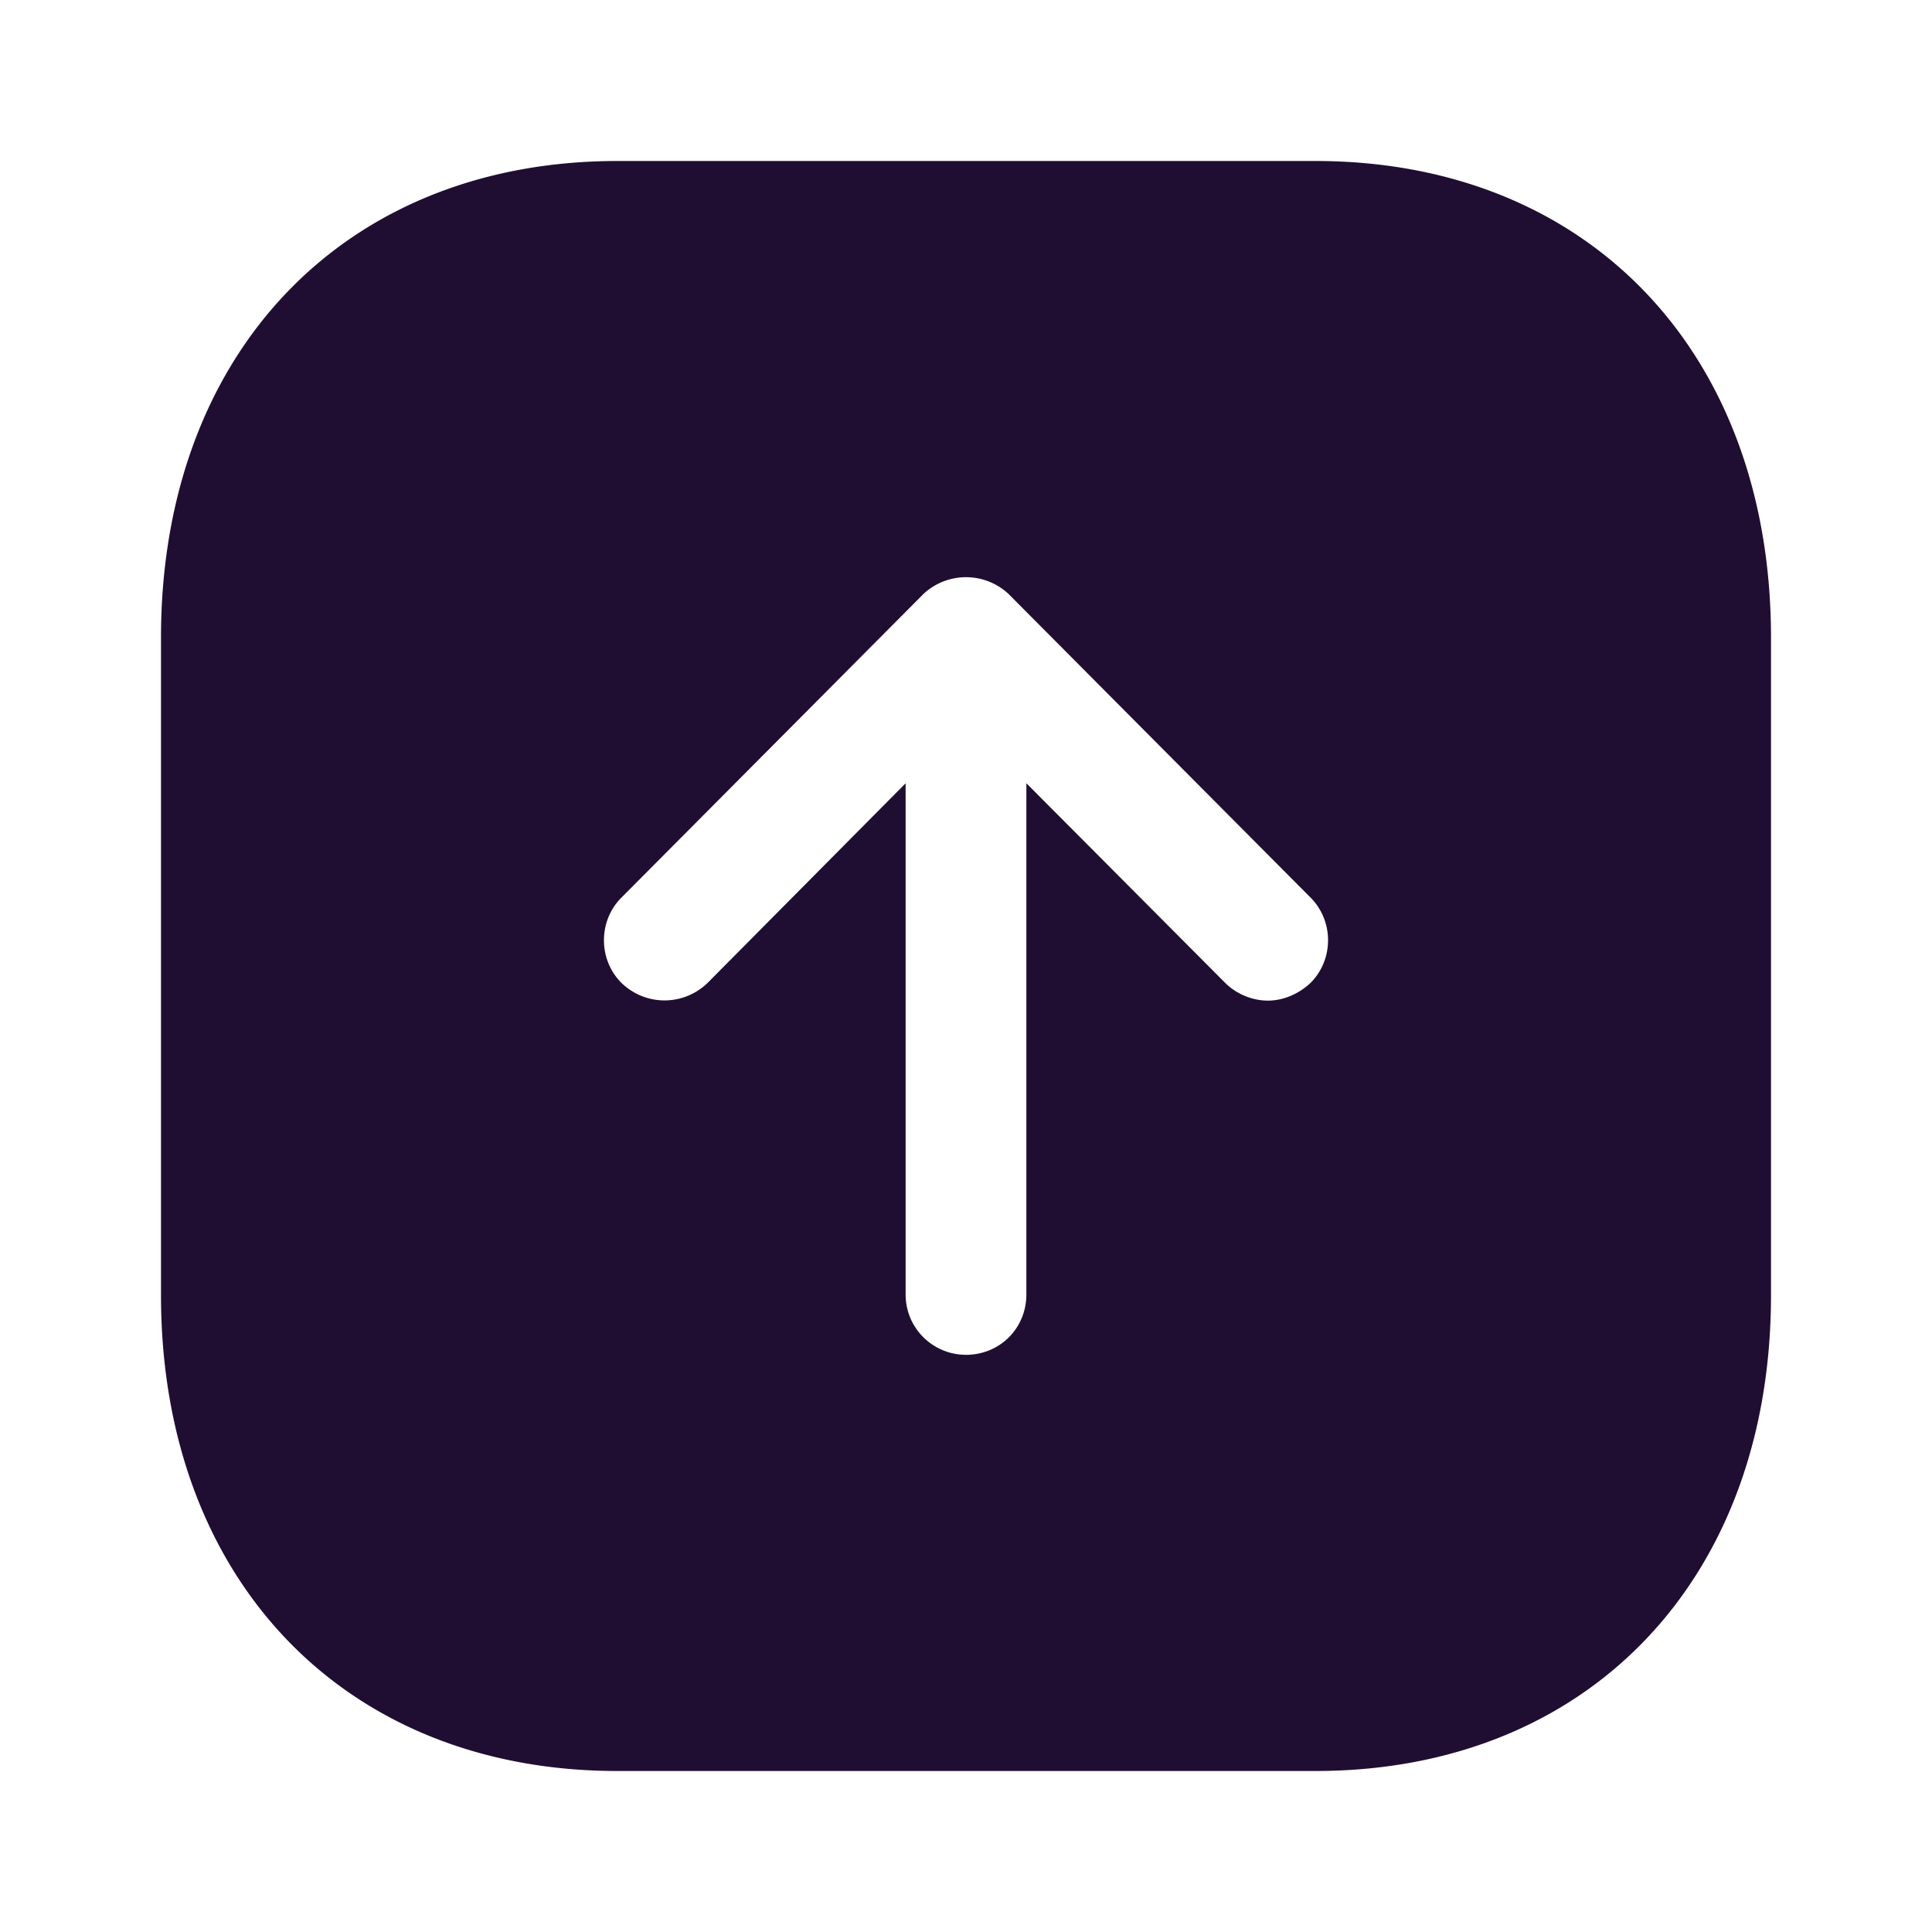 <?xml version="1.0" standalone="no"?><!DOCTYPE svg PUBLIC "-//W3C//DTD SVG 1.1//EN" "http://www.w3.org/Graphics/SVG/1.1/DTD/svg11.dtd"><svg t="1672537370474" class="icon" viewBox="0 0 1024 1024" version="1.1" xmlns="http://www.w3.org/2000/svg" p-id="15296" xmlns:xlink="http://www.w3.org/1999/xlink" width="64" height="64"><path d="M938.667 337.92v348.587c0 150.613-96.896 252.16-241.493 252.16H327.253C182.613 938.667 85.333 837.12 85.333 686.507V337.92C85.333 186.88 182.613 85.333 327.253 85.333h369.92C841.771 85.333 938.667 186.88 938.667 337.92zM480 415.147v270.933c0 17.92 14.507 32 32 32 17.92 0 32-14.08 32-32V415.147l105.387 105.813c5.973 5.973 14.507 9.387 22.613 9.387 8.064 0 16.213-3.413 22.613-9.387 12.373-12.373 12.373-32.853 0-45.227l-160-160.853a33.024 33.024 0 0 0-45.227 0l-160 160.853c-12.373 12.373-12.373 32.853 0 45.227 12.8 12.373 32.853 12.373 45.653 0l104.96-105.813z" fill="#200E32" p-id="15297"></path></svg>